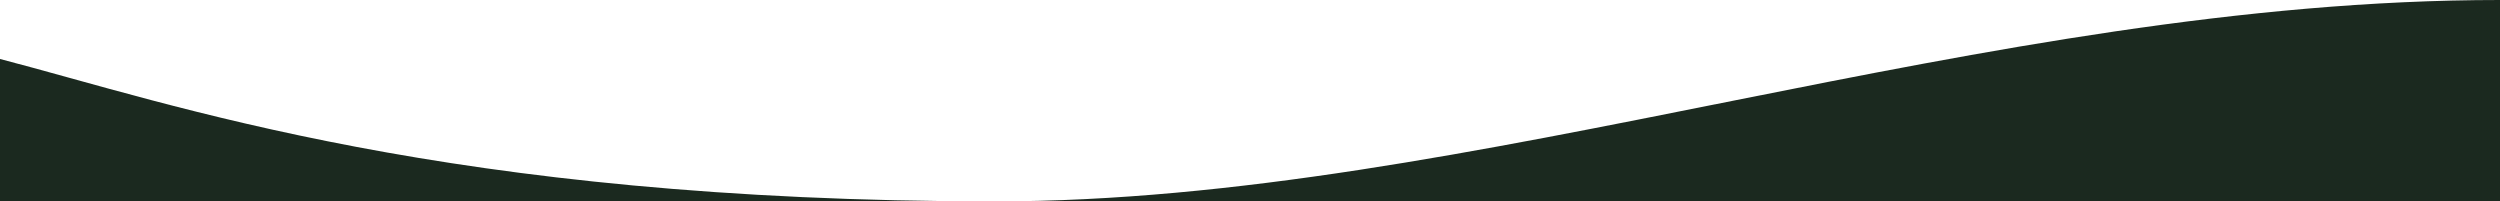<svg preserveAspectRatio="none" viewBox="0 0 1440 116" fill="none" xmlns="http://www.w3.org/2000/svg">
<path d="M0 33.98C99.455 59.758 257.535 116 573.173 116C848.054 116 1143.21 0 1440 0V116L573.173 116L0 116L0 33.98Z" fill="#1B291F"/>
</svg>

